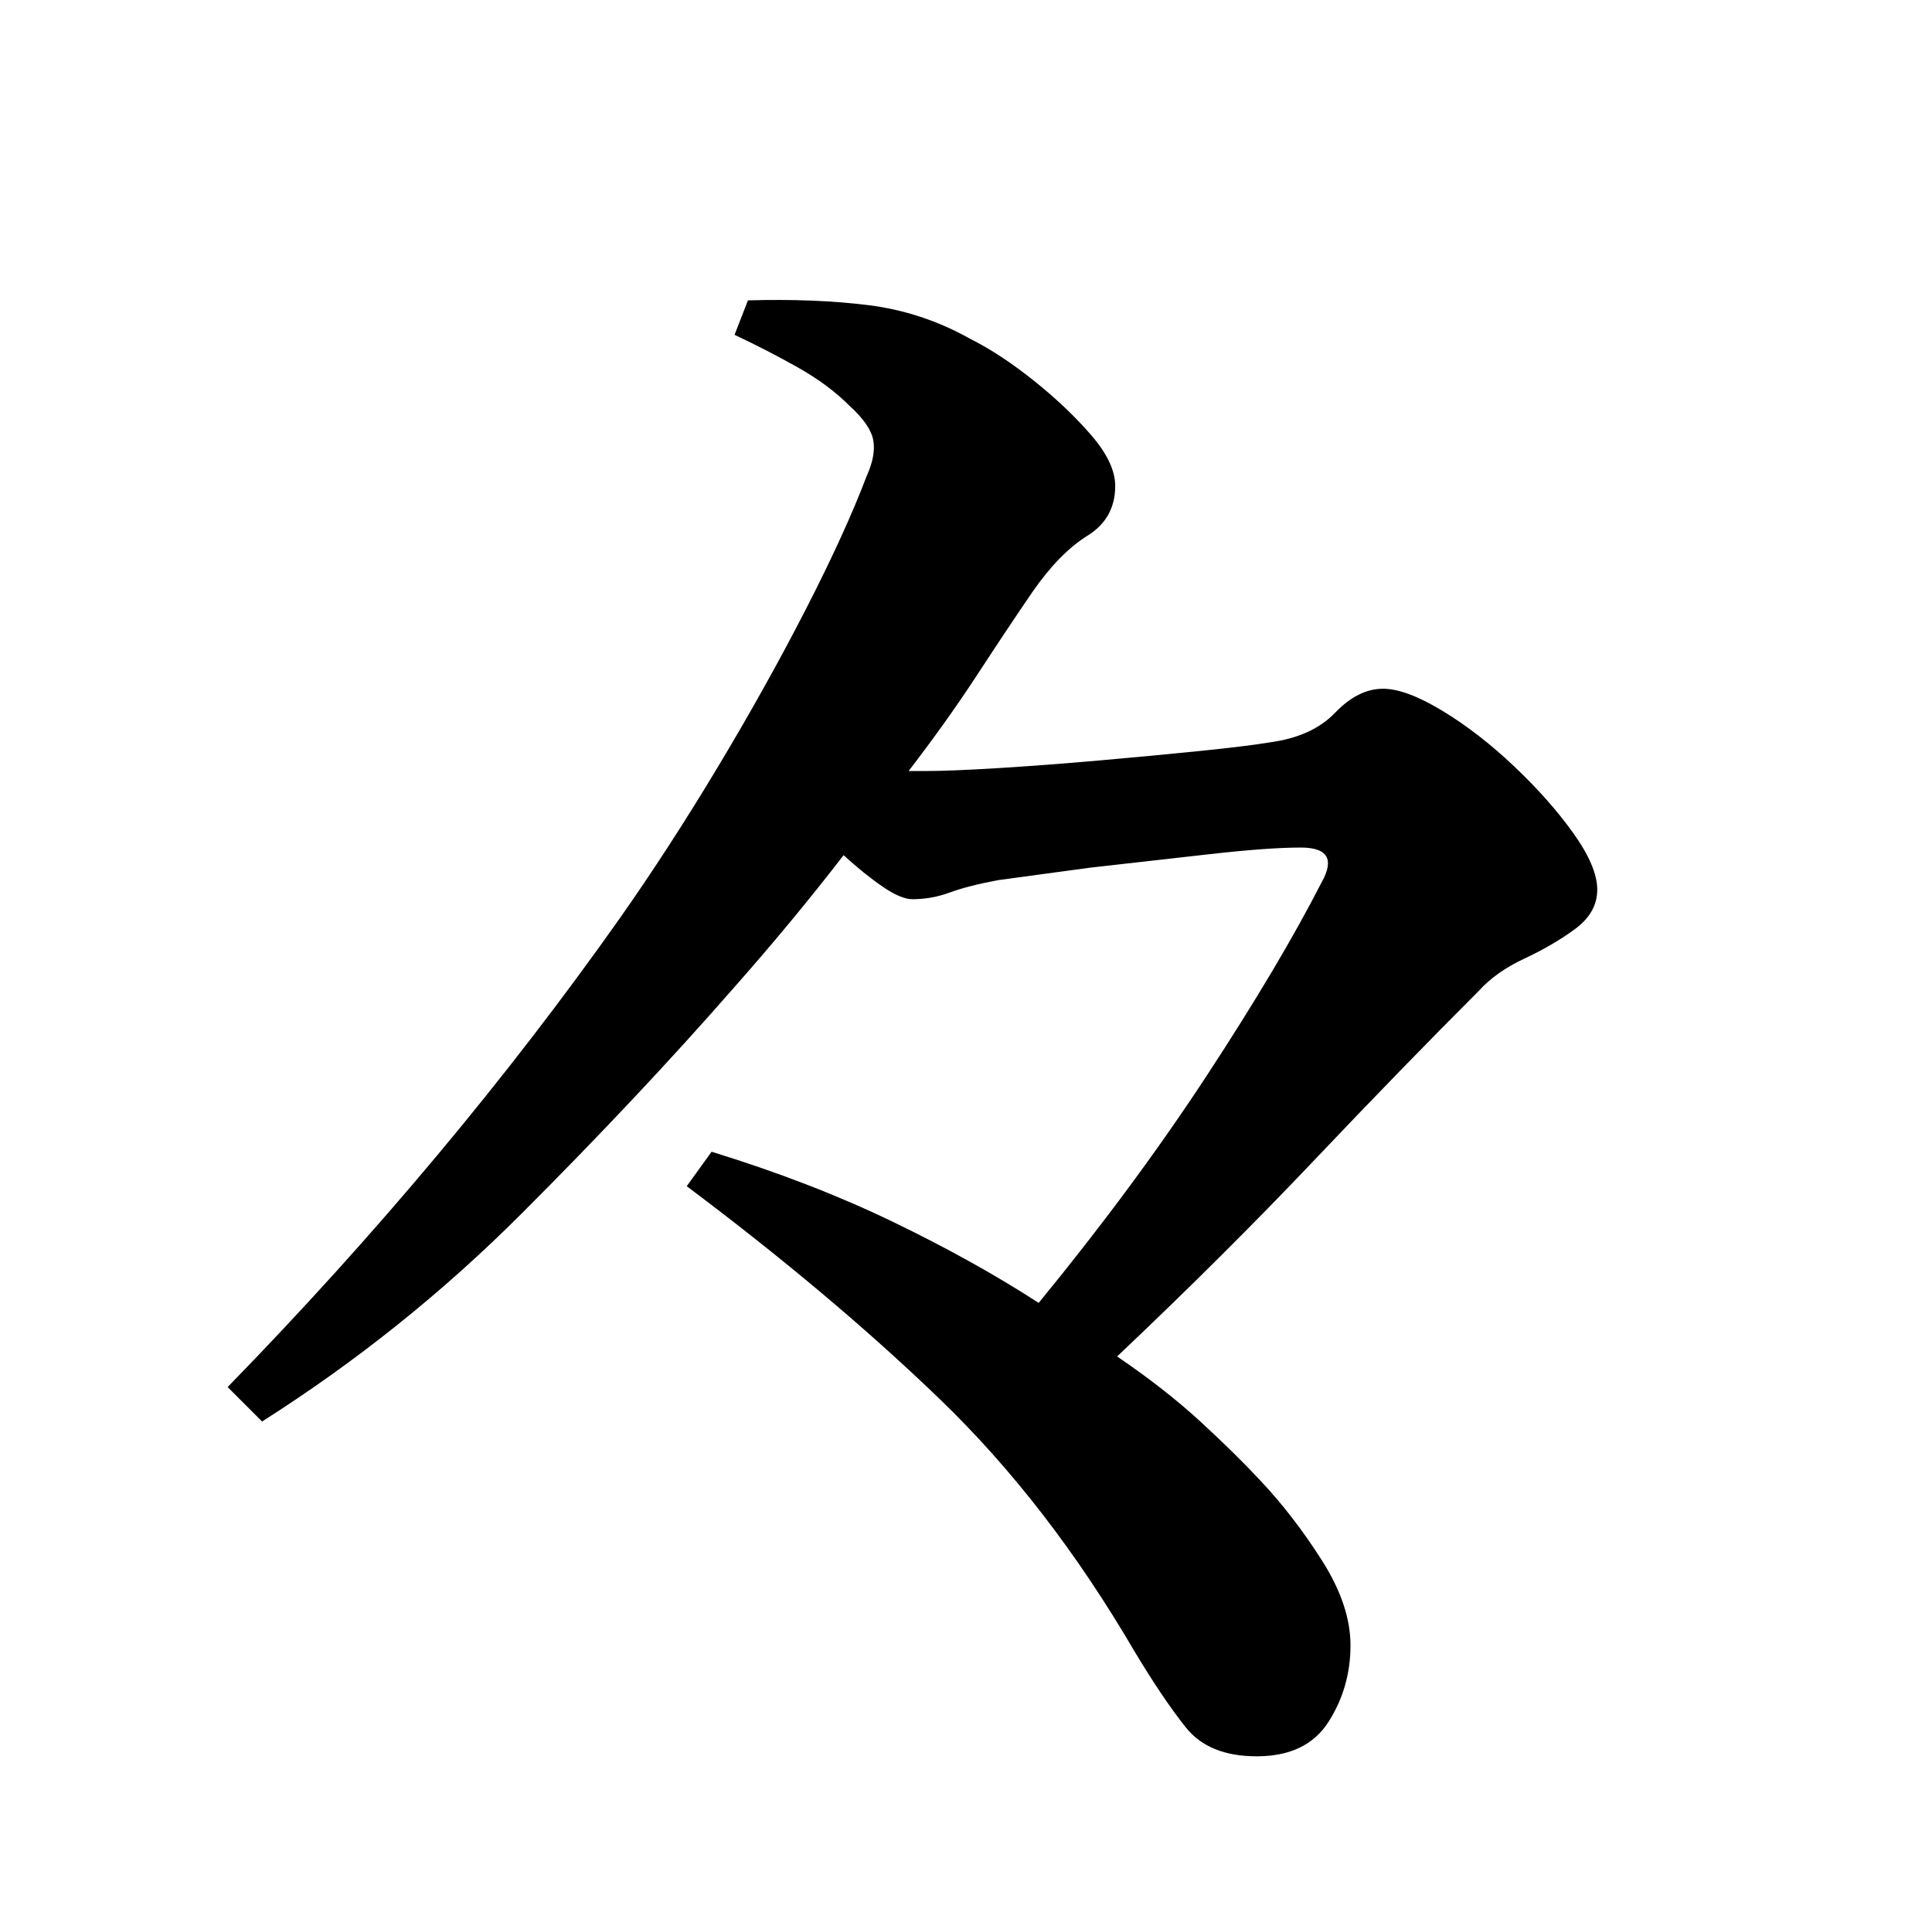 <?xml version="1.0" standalone="no"?>
<!DOCTYPE svg PUBLIC "-//W3C//DTD SVG 1.1//EN" "http://www.w3.org/Graphics/SVG/1.1/DTD/svg11.dtd" >
<svg xmlns="http://www.w3.org/2000/svg" xmlns:xlink="http://www.w3.org/1999/xlink" version="1.1" viewBox="-10 0 1010 1000">
   <path fill="currentColor"
d="M465 403h9q13 0 37.5 -1.5t53 -4t53 -5t36.5 -4.5q22 -3 34 -15.5t25 -12.5q12 0 31 11.5t37.5 29t31 35t12.5 29.5t-11.5 20.5t-26.5 15.5t-24 17q-40 40 -86.5 89t-102.5 102q25 17 43.5 34t31.5 31q17 18 32 41.5t15 44.5q0 22 -11.5 40t-37.5 18q-25 0 -37 -15
t-27 -40q-45 -77 -101.5 -131.5t-132.5 -111.5l13 -18q52 16 94.5 36.5t76.5 42.5q50 -61 88 -119t60 -101q10 -18 -11 -18q-17 0 -48 3.5l-62 7t-48 6.5q-16 3 -25.5 6.5t-19.5 3.5q-6 0 -15.5 -6.5t-20.5 -16.5q-27 35 -58 70q-49 56 -110.5 117.5t-135.5 108.5l-18 -18
q116 -119 205 -245q26 -37 51.5 -79.5t46 -82.5t31.5 -69q5 -11 3.5 -19t-12.5 -18q-11 -11 -27 -20t-33 -17l7 -18q35 -1 63 2.5t53 17.5q16 8 33.5 22t30 28.5t12.5 26.5q0 17 -14.5 26t-28.5 29q-13 19 -29 43.5t-36 50.5z" />
</svg>
